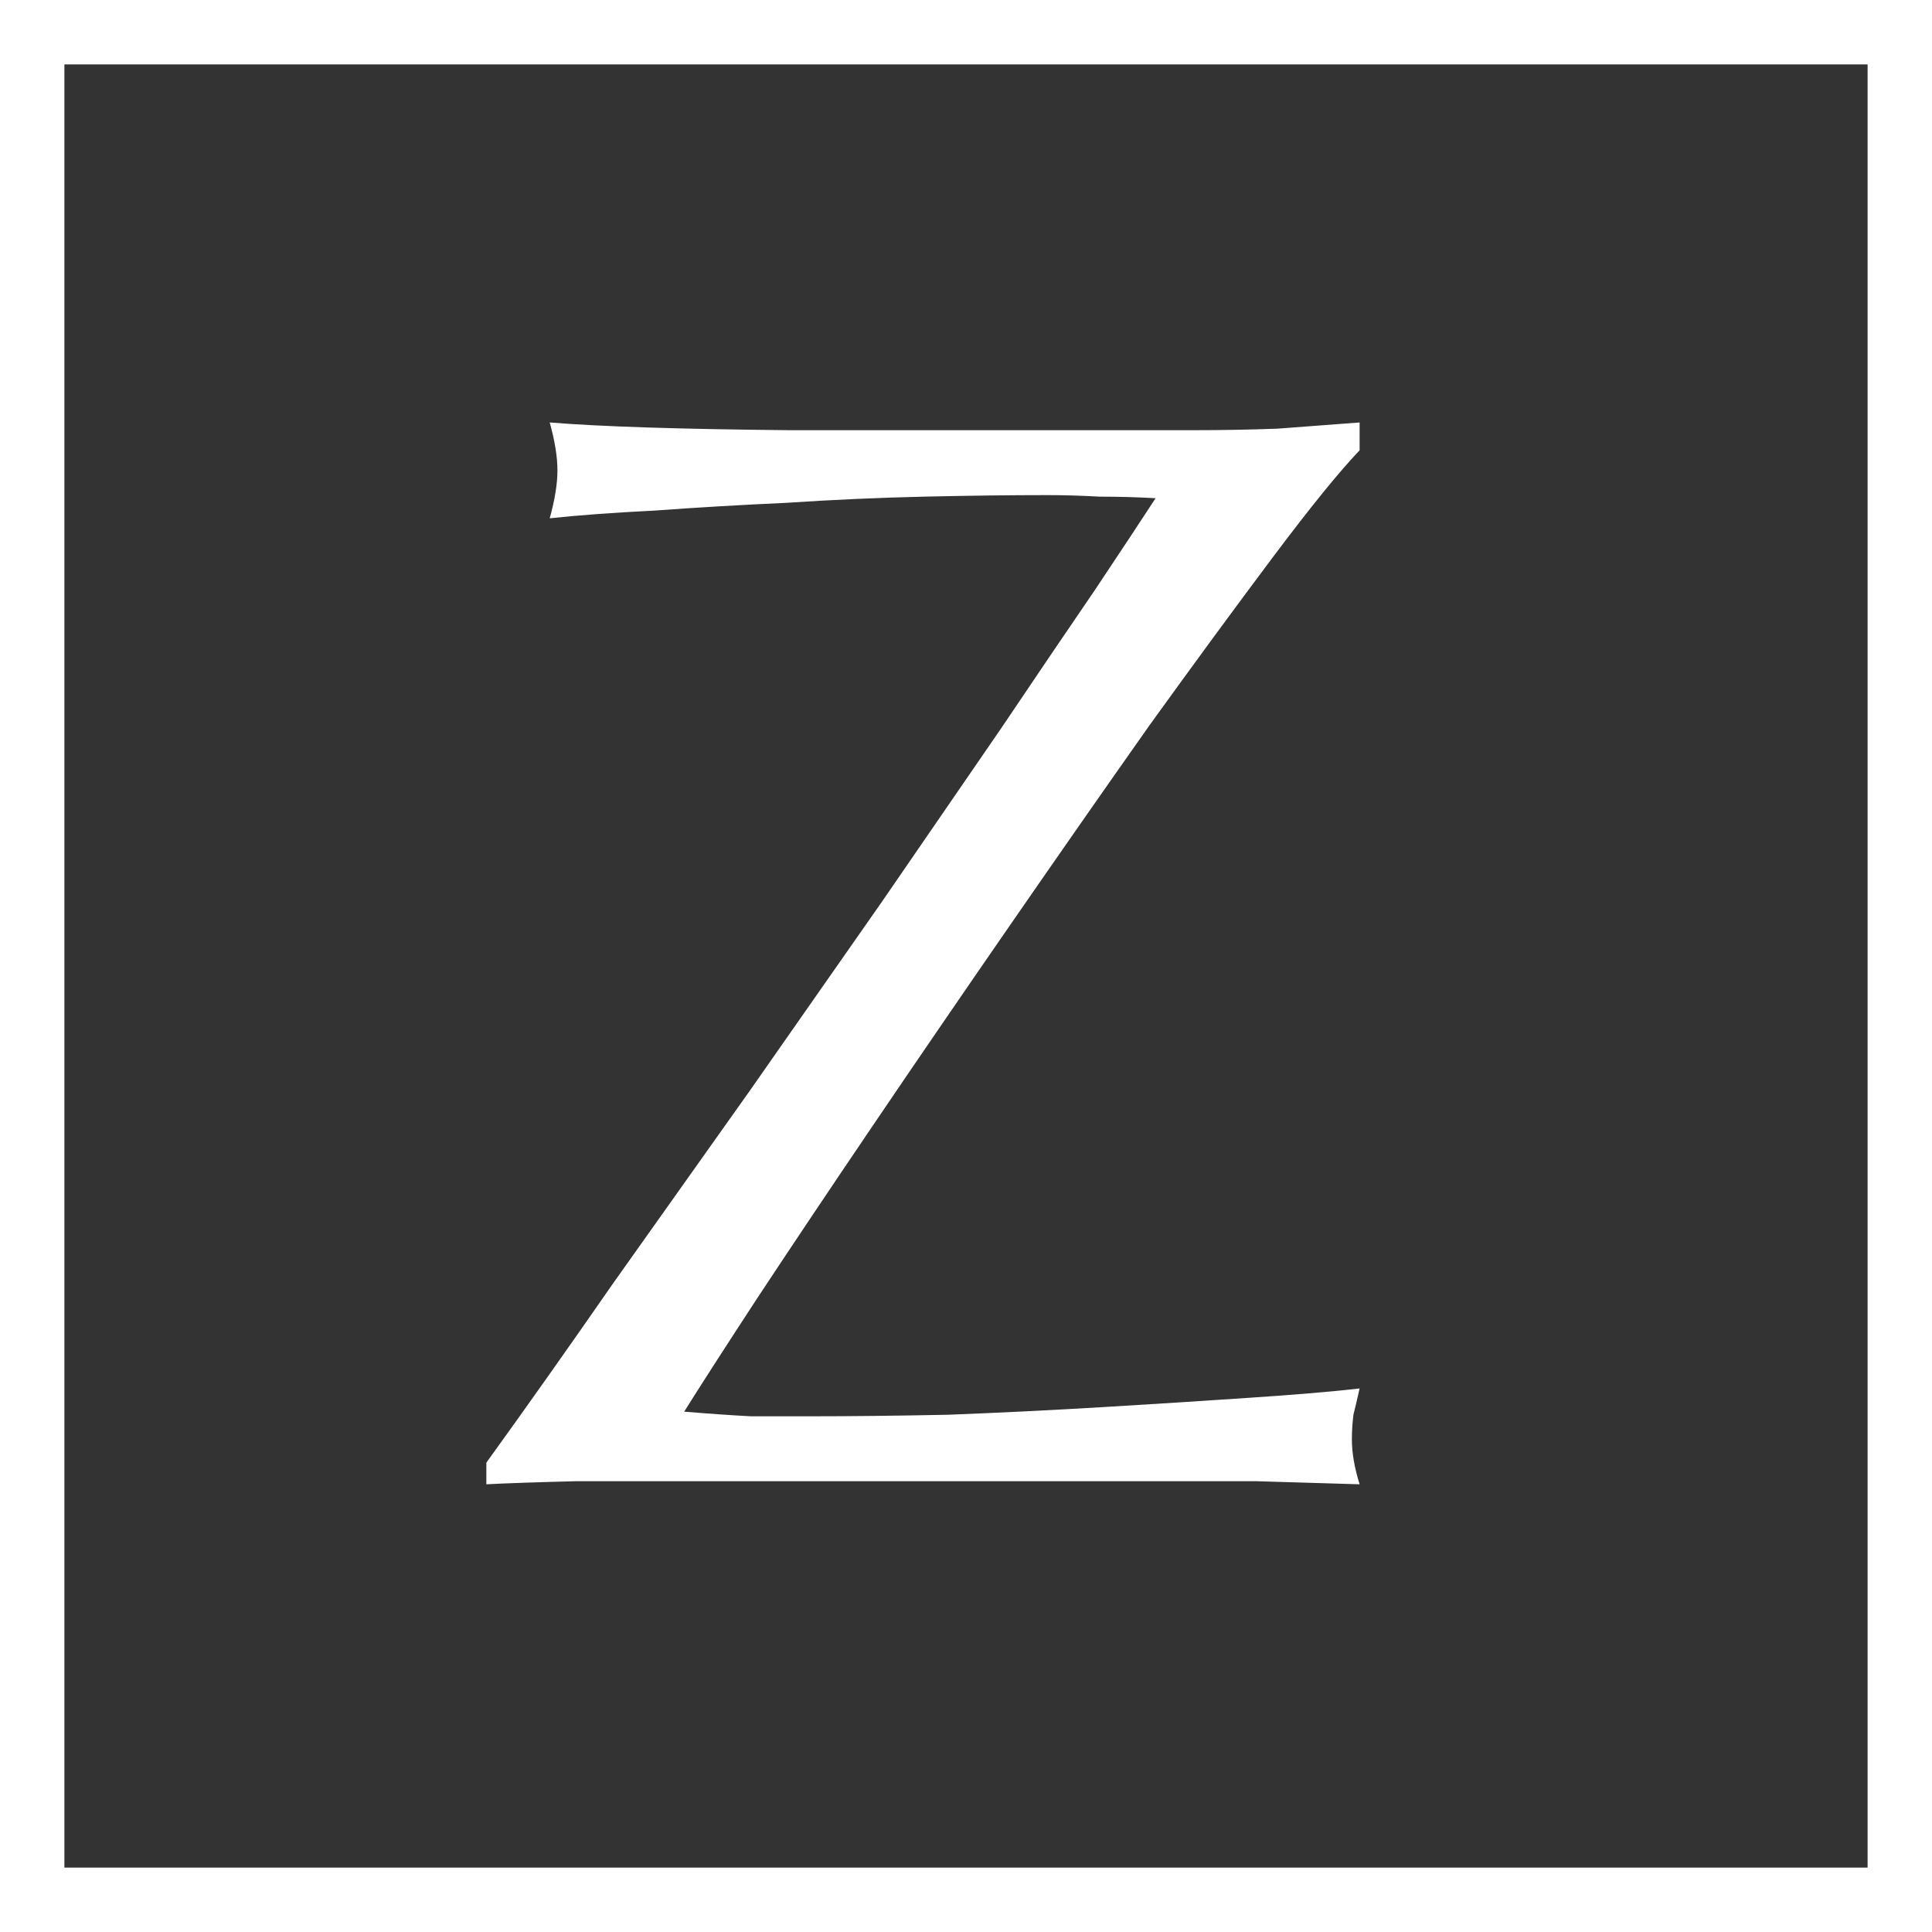 <svg width="30" height="30" viewBox="0 0 30 30" fill="none" xmlns="http://www.w3.org/2000/svg">
<rect x="0" y="0" width="30" height="30" fill="#333333" stroke="none"/>
<rect x="0.5" y="0.5" width="29" height="29" stroke="white"/>
<path d="M7.552 22.712C8.176 21.848 8.832 20.92 9.52 19.928C10.224 18.936 10.928 17.944 11.632 16.952C12.336 15.944 13.024 14.96 13.696 14C14.368 13.024 14.984 12.128 15.544 11.312C16.104 10.48 16.592 9.76 17.008 9.152C17.424 8.528 17.736 8.056 17.944 7.736C17.656 7.72 17.368 7.712 17.08 7.712C16.792 7.696 16.52 7.688 16.264 7.688C15.688 7.688 15.048 7.696 14.344 7.712C13.64 7.728 12.928 7.76 12.208 7.808C11.504 7.84 10.824 7.88 10.168 7.928C9.528 7.96 8.984 8 8.536 8.048C8.616 7.76 8.656 7.512 8.656 7.304C8.656 7.096 8.616 6.848 8.536 6.56C9.32 6.624 10.56 6.664 12.256 6.68C13.952 6.68 16.048 6.68 18.544 6.68C18.976 6.68 19.408 6.672 19.84 6.656C20.272 6.624 20.696 6.592 21.112 6.56V6.992C20.792 7.328 20.344 7.88 19.768 8.648C19.192 9.416 18.552 10.288 17.848 11.264C17.16 12.24 16.44 13.272 15.688 14.36C14.936 15.448 14.224 16.488 13.552 17.48C12.88 18.472 12.28 19.368 11.752 20.168C11.24 20.952 10.864 21.536 10.624 21.92C11.008 21.952 11.352 21.976 11.656 21.992C11.976 21.992 12.296 21.992 12.616 21.992C13.224 21.992 13.928 21.984 14.728 21.968C15.544 21.936 16.352 21.896 17.152 21.848C17.952 21.8 18.704 21.752 19.408 21.704C20.128 21.656 20.696 21.608 21.112 21.56C21.08 21.704 21.048 21.84 21.016 21.968C21 22.096 20.992 22.224 20.992 22.352C20.992 22.56 21.032 22.792 21.112 23.048C20.536 23.032 20 23.016 19.504 23C19.024 23 18.56 23 18.112 23C17.664 23 17.224 23 16.792 23C16.36 23 15.92 23 15.472 23C14.848 23 14.136 23 13.336 23C12.552 23 11.776 23 11.008 23C10.256 23 9.568 23 8.944 23C8.32 23.016 7.856 23.032 7.552 23.048V22.712Z" fill="white"/>
</svg>